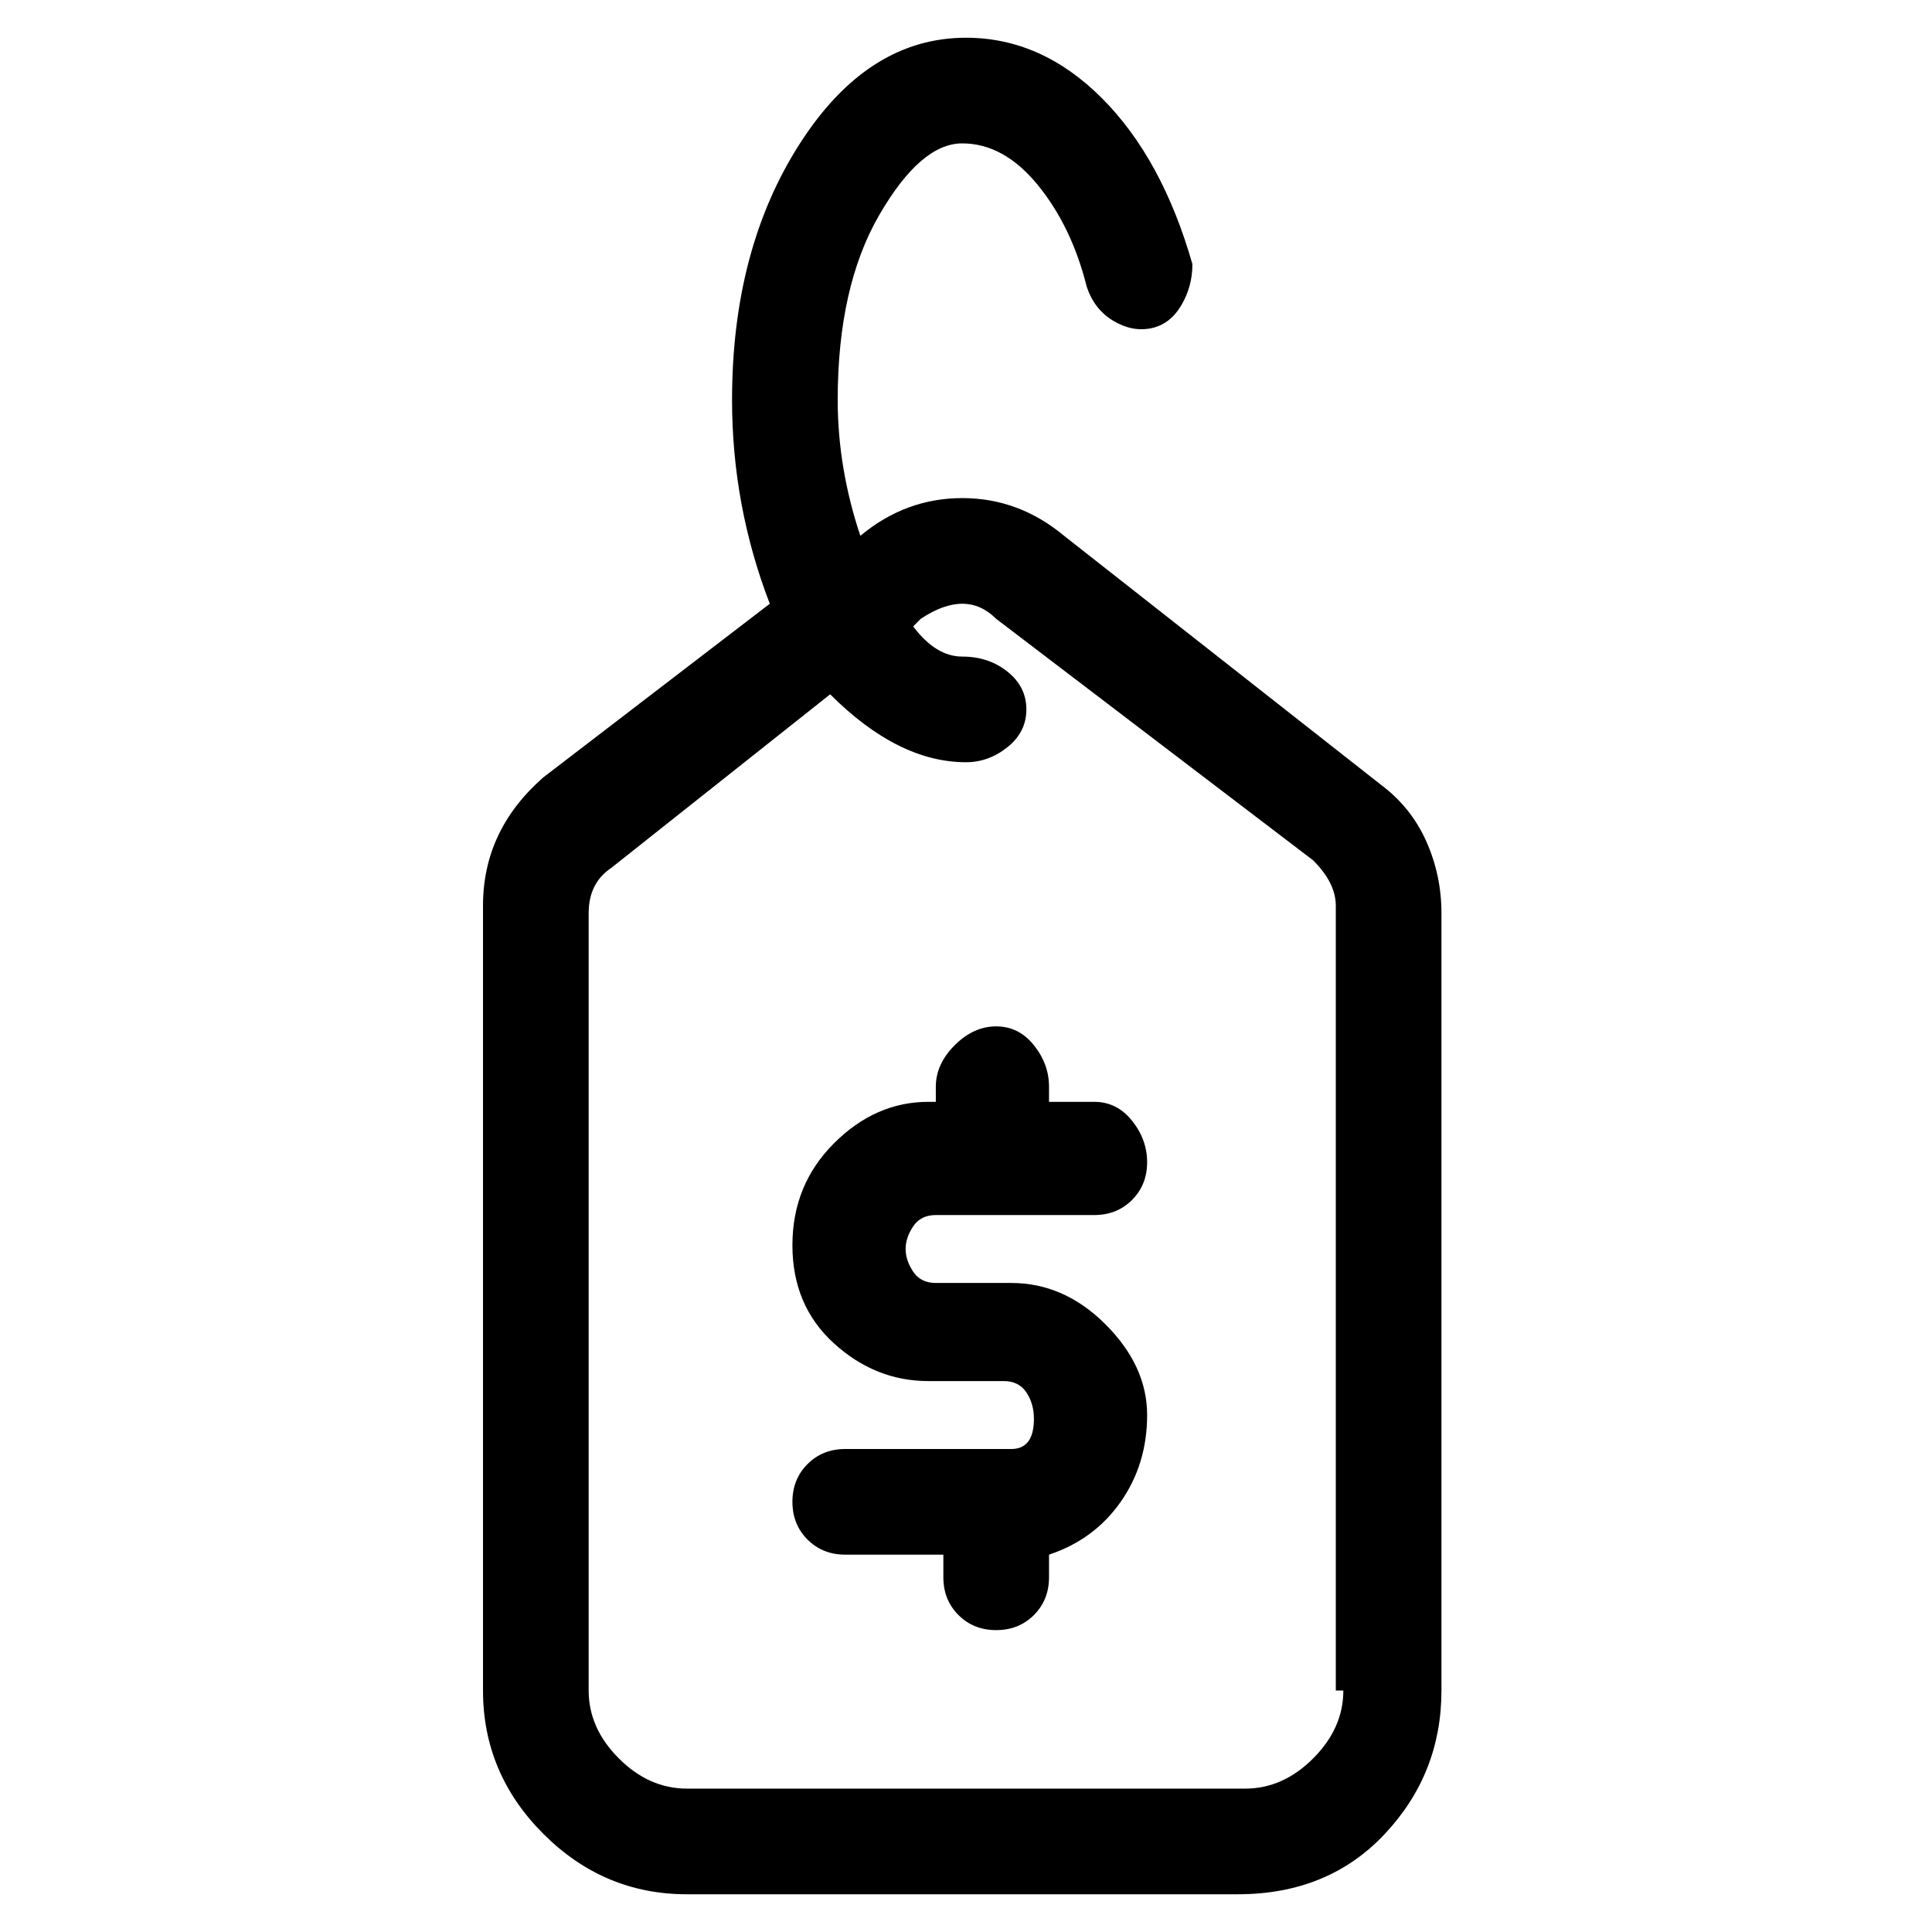 <svg viewBox="0 0 256 256" xmlns="http://www.w3.org/2000/svg">
  <path transform="scale(1, -1) translate(0, -256)" fill="currentColor" d="M124 95h21q3 0 5 2t2 5t-2 5.5t-5 2.5h-6v2q0 3 -2 5.5t-5 2.5t-5.5 -2.5t-2.5 -5.5v-2h-1q-7 0 -12.5 -5.5t-5.5 -13.5t5.5 -13t12.5 -5h10q2 0 3 -1.5t1 -3.5q0 -4 -3 -4h-22q-3 0 -5 -2t-2 -5t2 -5t5 -2h13v-3q0 -3 2 -5t5 -2t5 2t2 5v3q6 2 9.5 7t3.5 11.5t-5.5 12 t-12.5 5.5h-10q-2 0 -3 1.5t-1 3t1 3t3 1.5zM183 152l-42 33q-6 5 -13.5 5t-13.5 -5q-3 9 -3 18q0 15 5.5 24.5t11 9.5t10 -5.5t6.5 -13.5q1 -3 3.5 -4.5t5 -1t4 3t1.5 5.5q-4 14 -12 22t-18 8q-13 0 -22 -14t-9 -34q0 -14 5 -27l-30 -23q-8 -7 -8 -17v-104q0 -11 8 -19 t19 -8h73q12 0 19.5 8t7.5 19v103q0 5 -2 9.5t-6 7.5zM178 32q0 -5 -4 -9t-9 -4h-74q-5 0 -9 4t-4 9v103q0 4 3 6l29 23q9 -9 18 -9q3 0 5.5 2t2.5 5t-2.5 5t-6 2t-6.5 4l1 1q3 2 5.5 2t4.5 -2l42 -32q3 -3 3 -6v-104h1z" />
</svg>